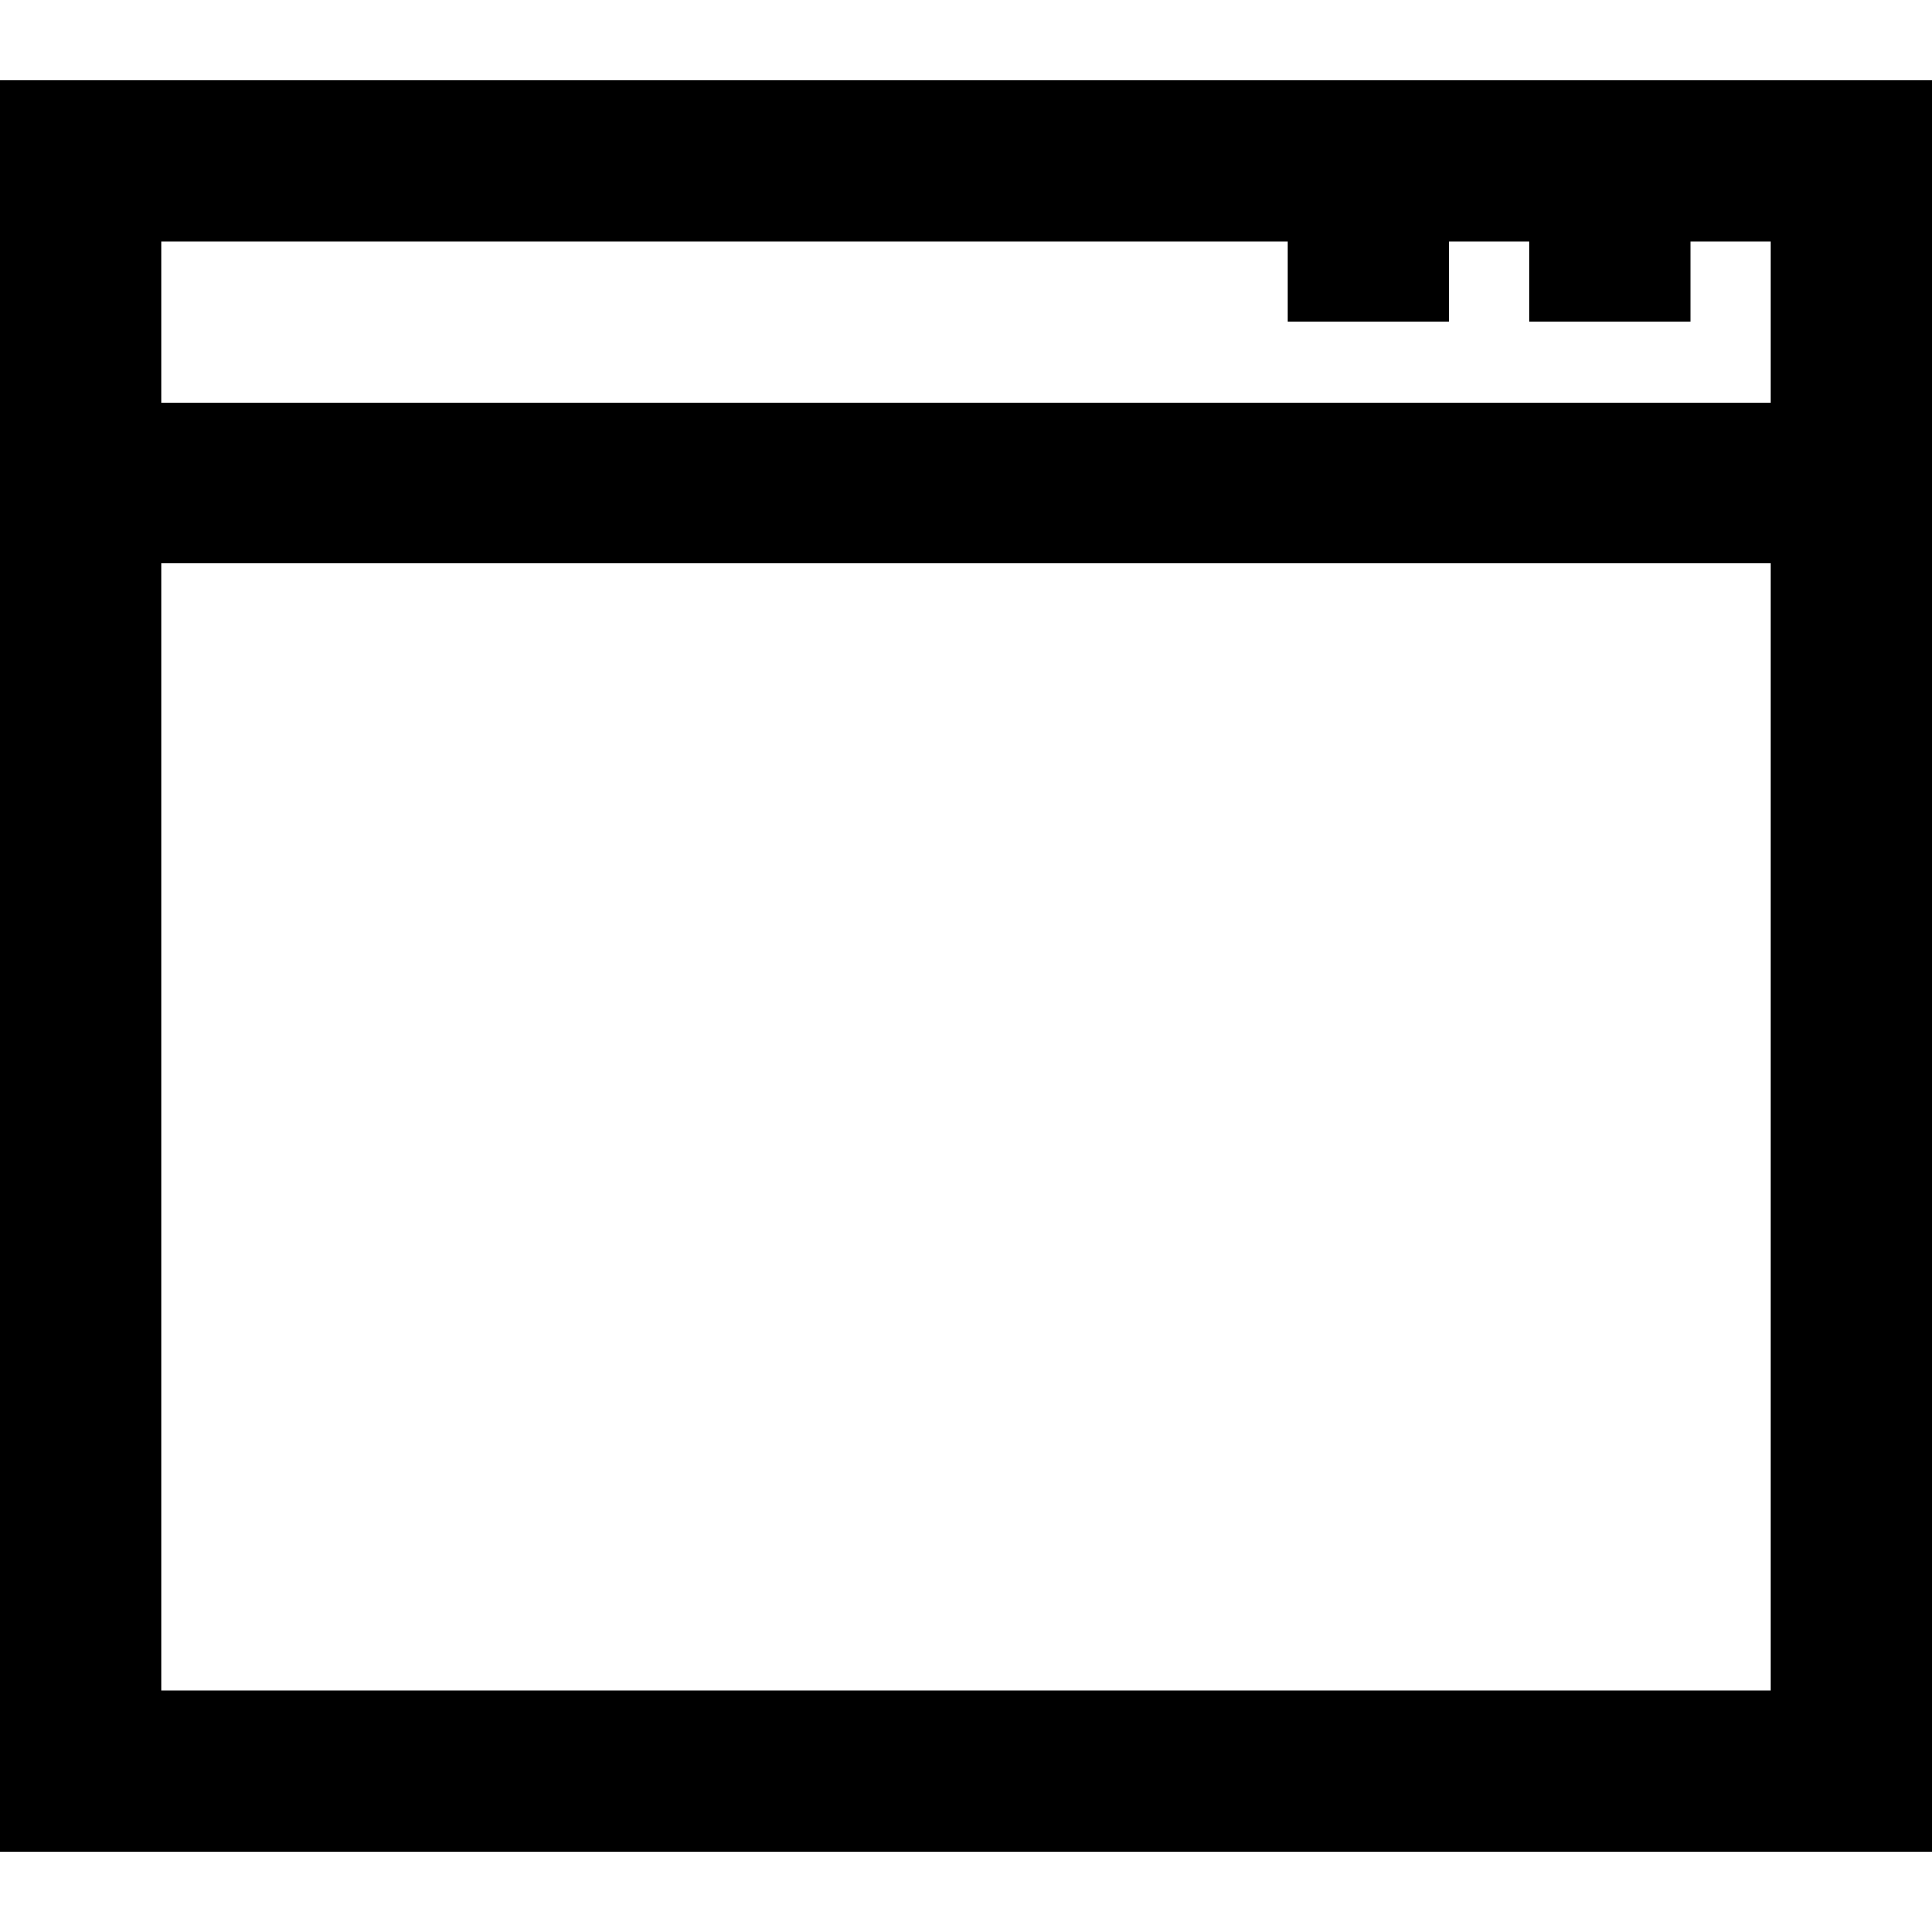 <svg width="24" height="24" viewBox="0 0 24 24" fill="none" xmlns="http://www.w3.org/2000/svg">
<path fill-rule="evenodd" clip-rule="evenodd" d="M0 1V23H24V1H0ZM16 3V4H18V3H19V4H21V3H22V5H2V3H16ZM2 21V7H22V21H2Z" fill="currentColor"/>
</svg>
